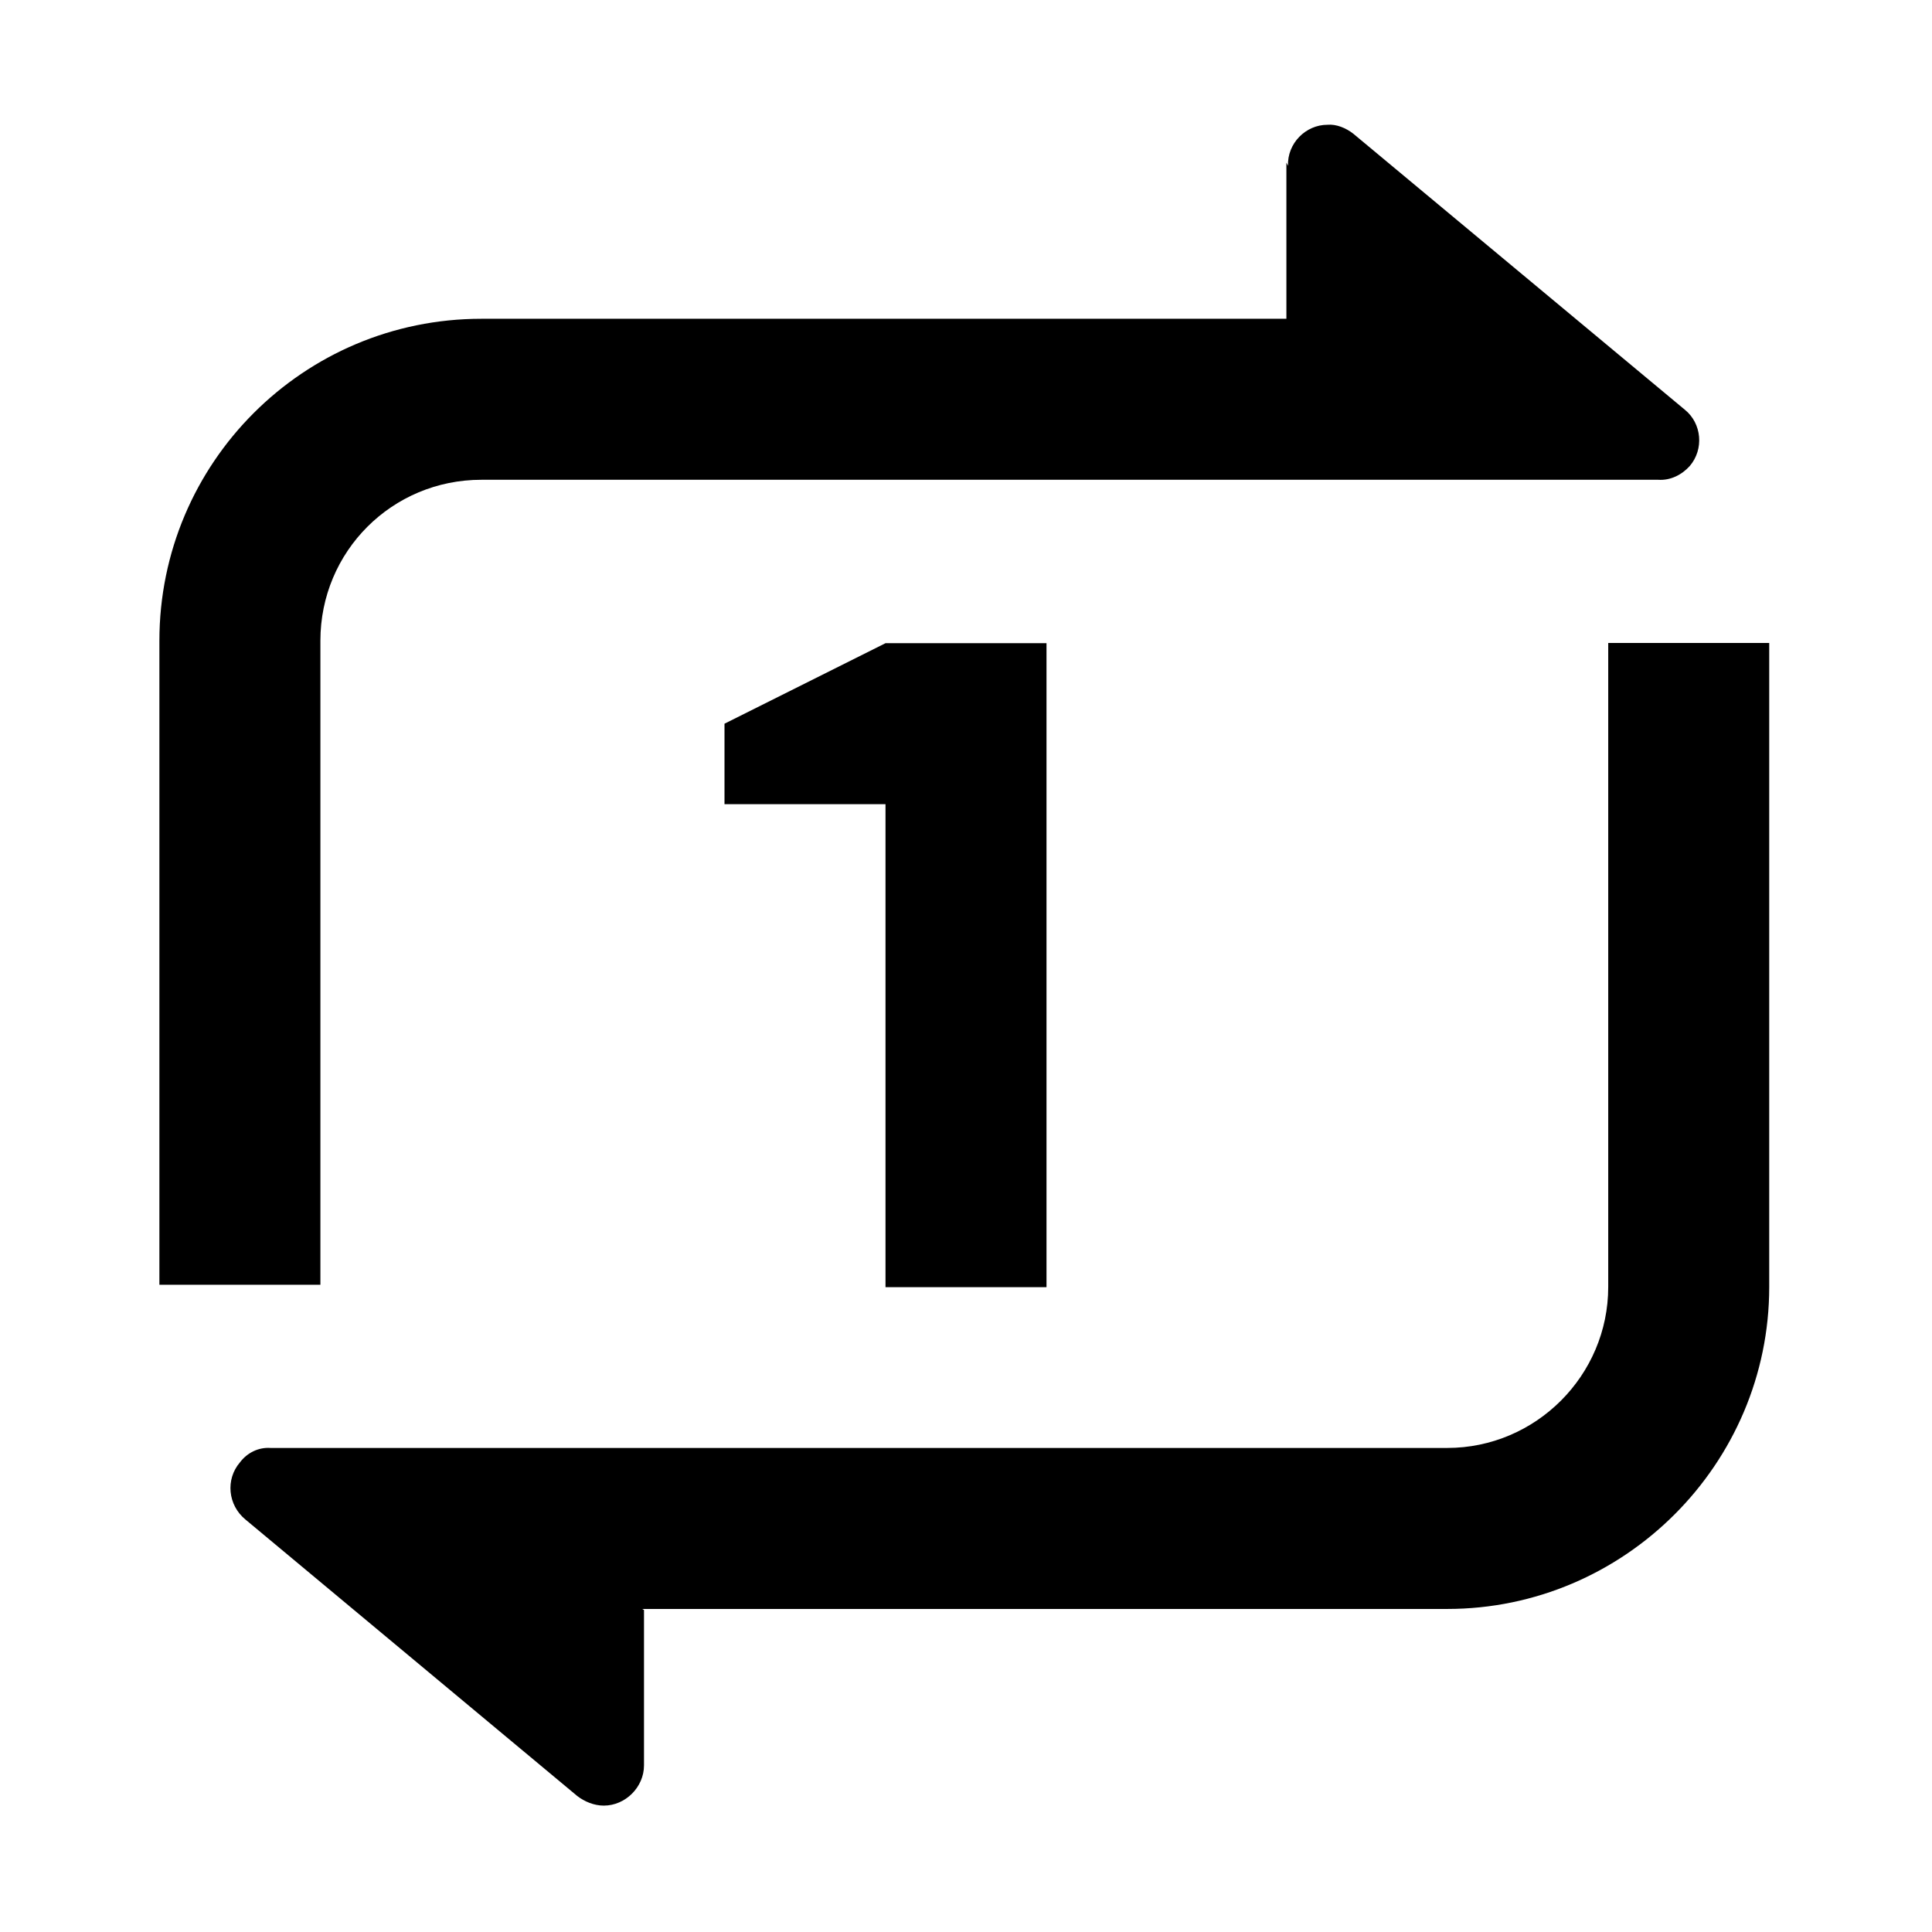 <svg viewBox="0 0 24 24" xmlns="http://www.w3.org/2000/svg"><path fill="none" d="M0 0h24v24H0Z"/><path d="M8 20v1.93 0c0 .27-.23.5-.5.5 -.12 0-.24-.05-.33-.12l-4.12-3.433h0c-.22-.18-.25-.5-.07-.71 .09-.12.23-.19.38-.18h14.618v0c1.1 0 2-.9 2-2v-8h2v8 0c0 2.2-1.8 4-4 4h-10ZM16 2.06v0c-.01-.28.22-.51.49-.51 .11-.01.23.04.32.11l4.12 3.43v0c.21.17.24.49.06.7 -.1.11-.24.18-.39.17H5.98v0c-1.11 0-2 .89-2 2v8h-2v-8 0c0-2.21 1.79-4 4-4h10V2.02Zm-5 5.93h2v8h-2v-6H9v-1l2-1Z"/></svg>